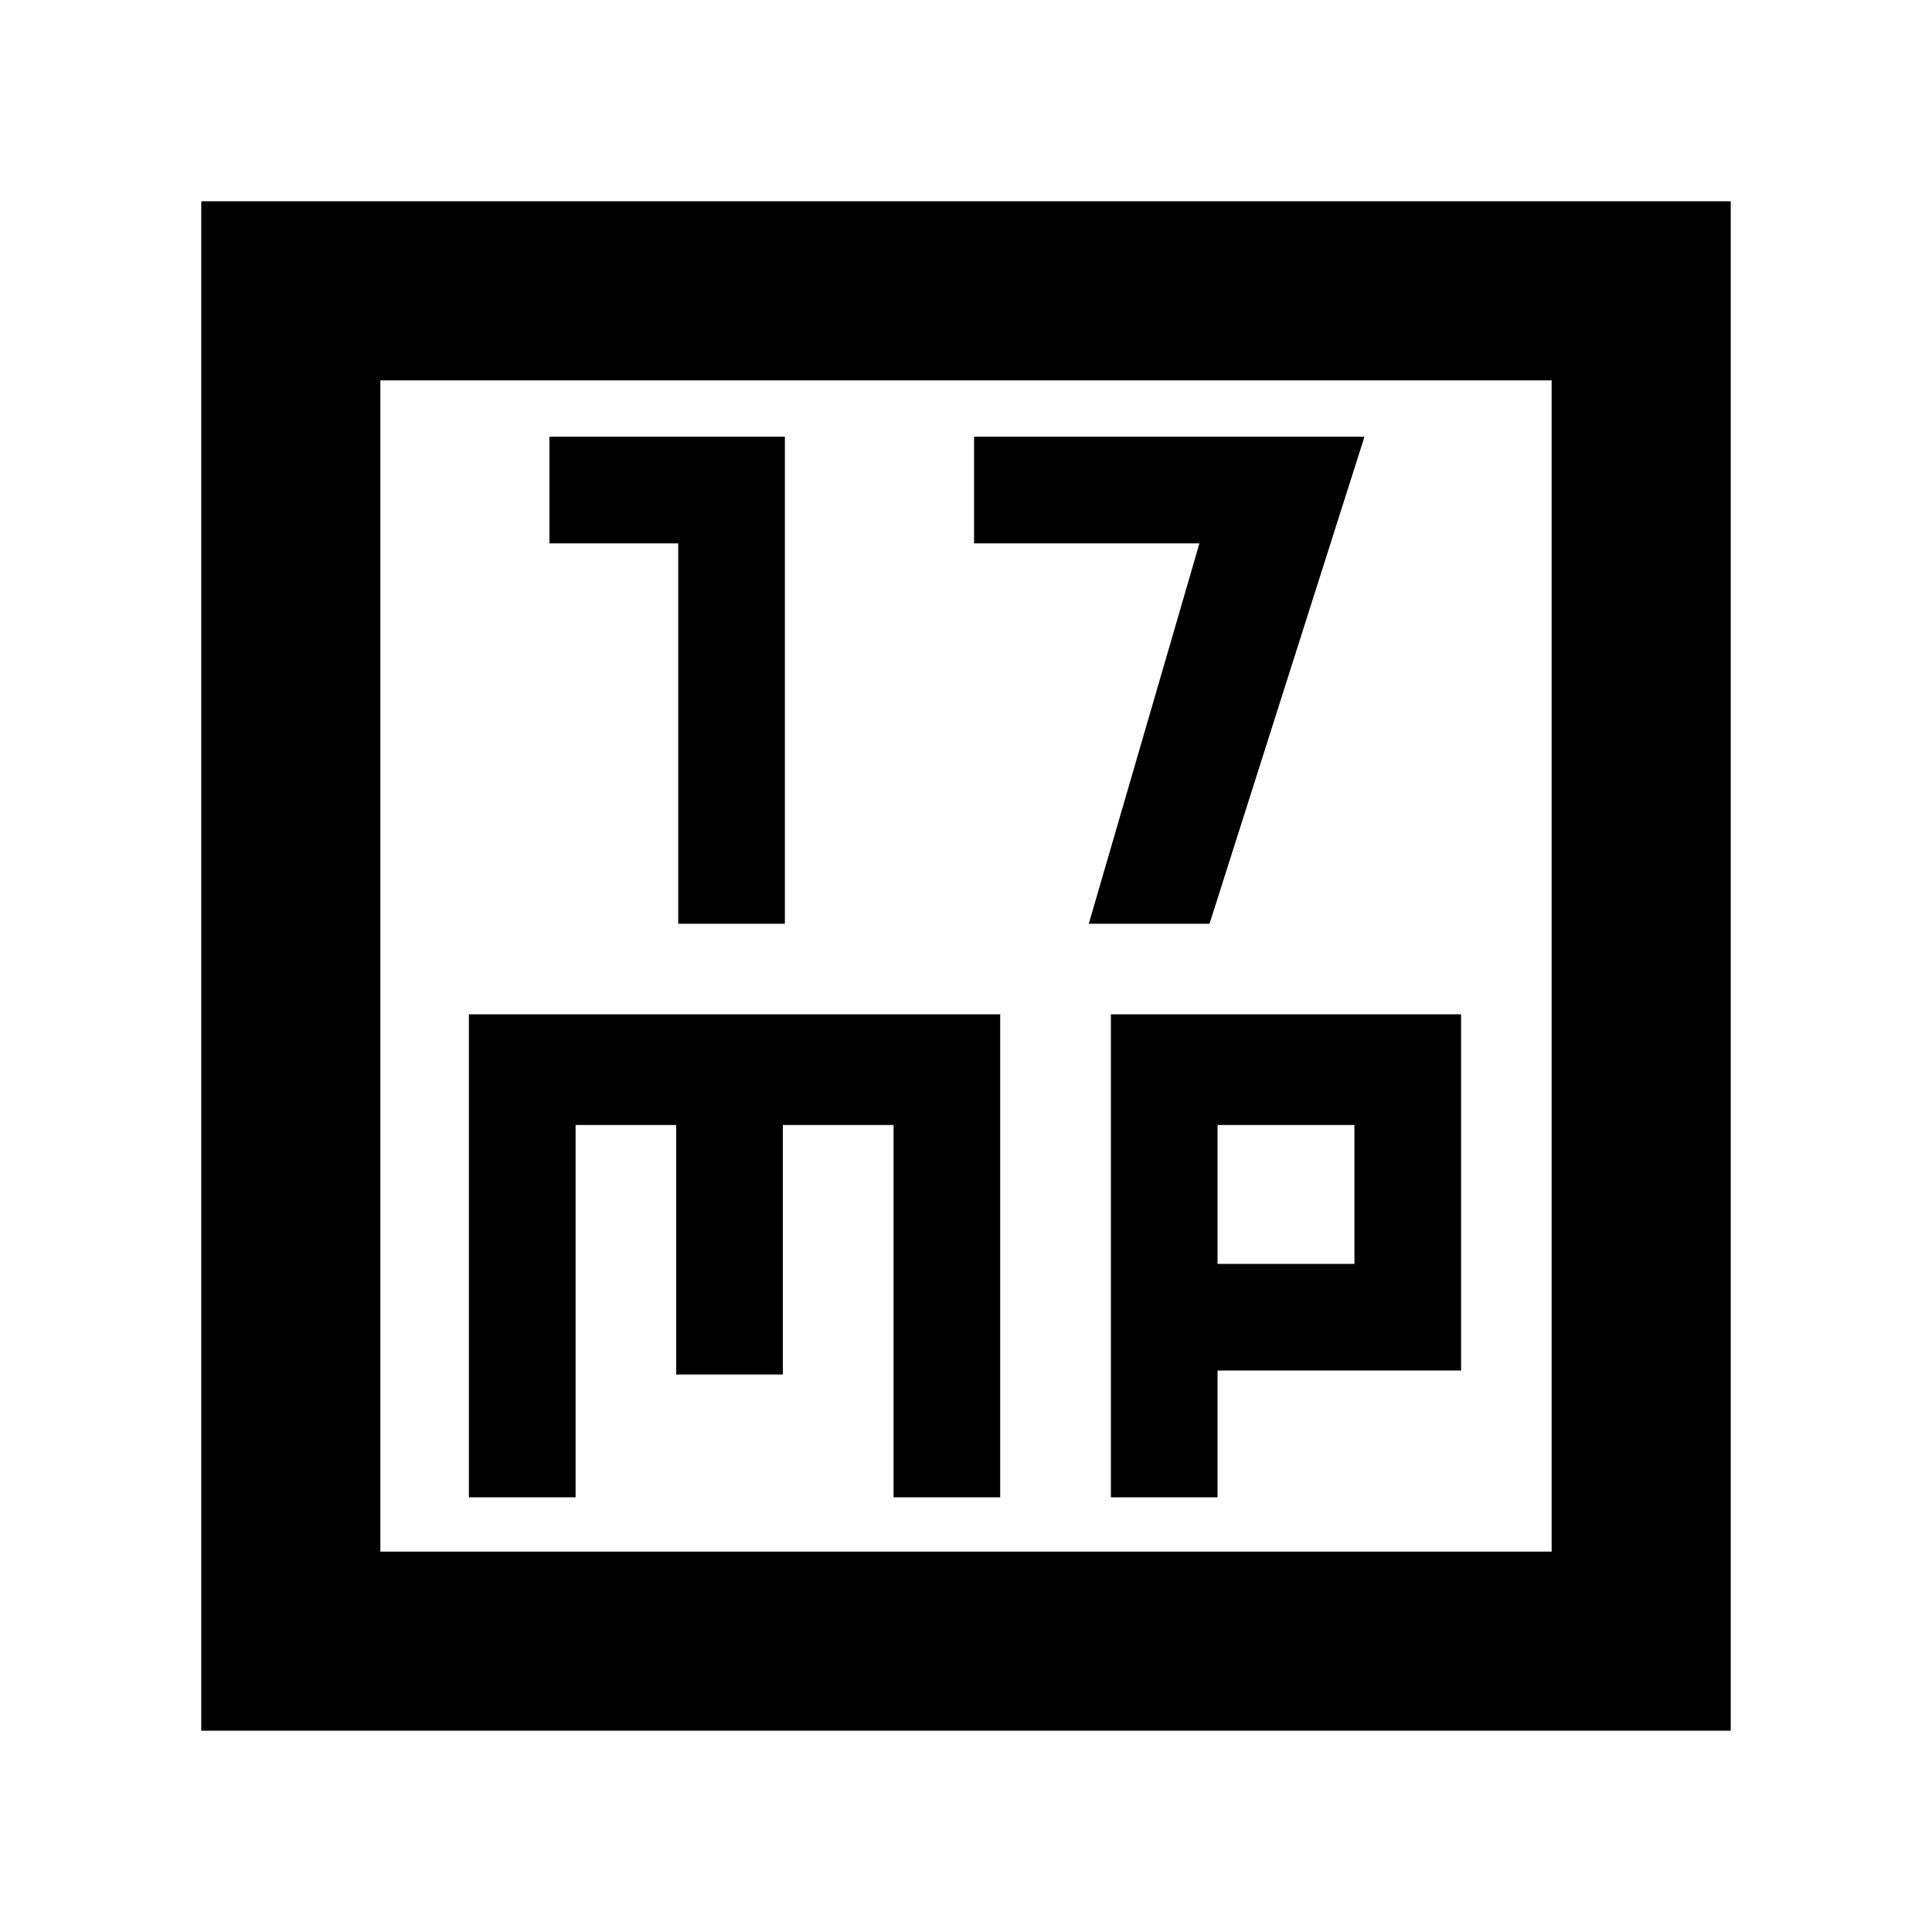 <svg xmlns="http://www.w3.org/2000/svg" height="40" width="40"><path d="M14.042 19.125h2.208V9.042h-4.875v2.208h2.667Zm8.5 0h2.5L28.25 9.042h-8.083v2.208h4.666ZM4.167 35.833V4.167h31.666v31.666Zm3.708-3.708h24.25V7.875H7.875ZM9.708 31h2.209v-7.708H14v5.166h2.208v-5.166H18.5V31h2.208V21h-11ZM23 31h2.208v-2.625h5.042V21H23Zm2.208-7.708h2.834v2.875h-2.834ZM7.875 7.875v24.25Z"/></svg>